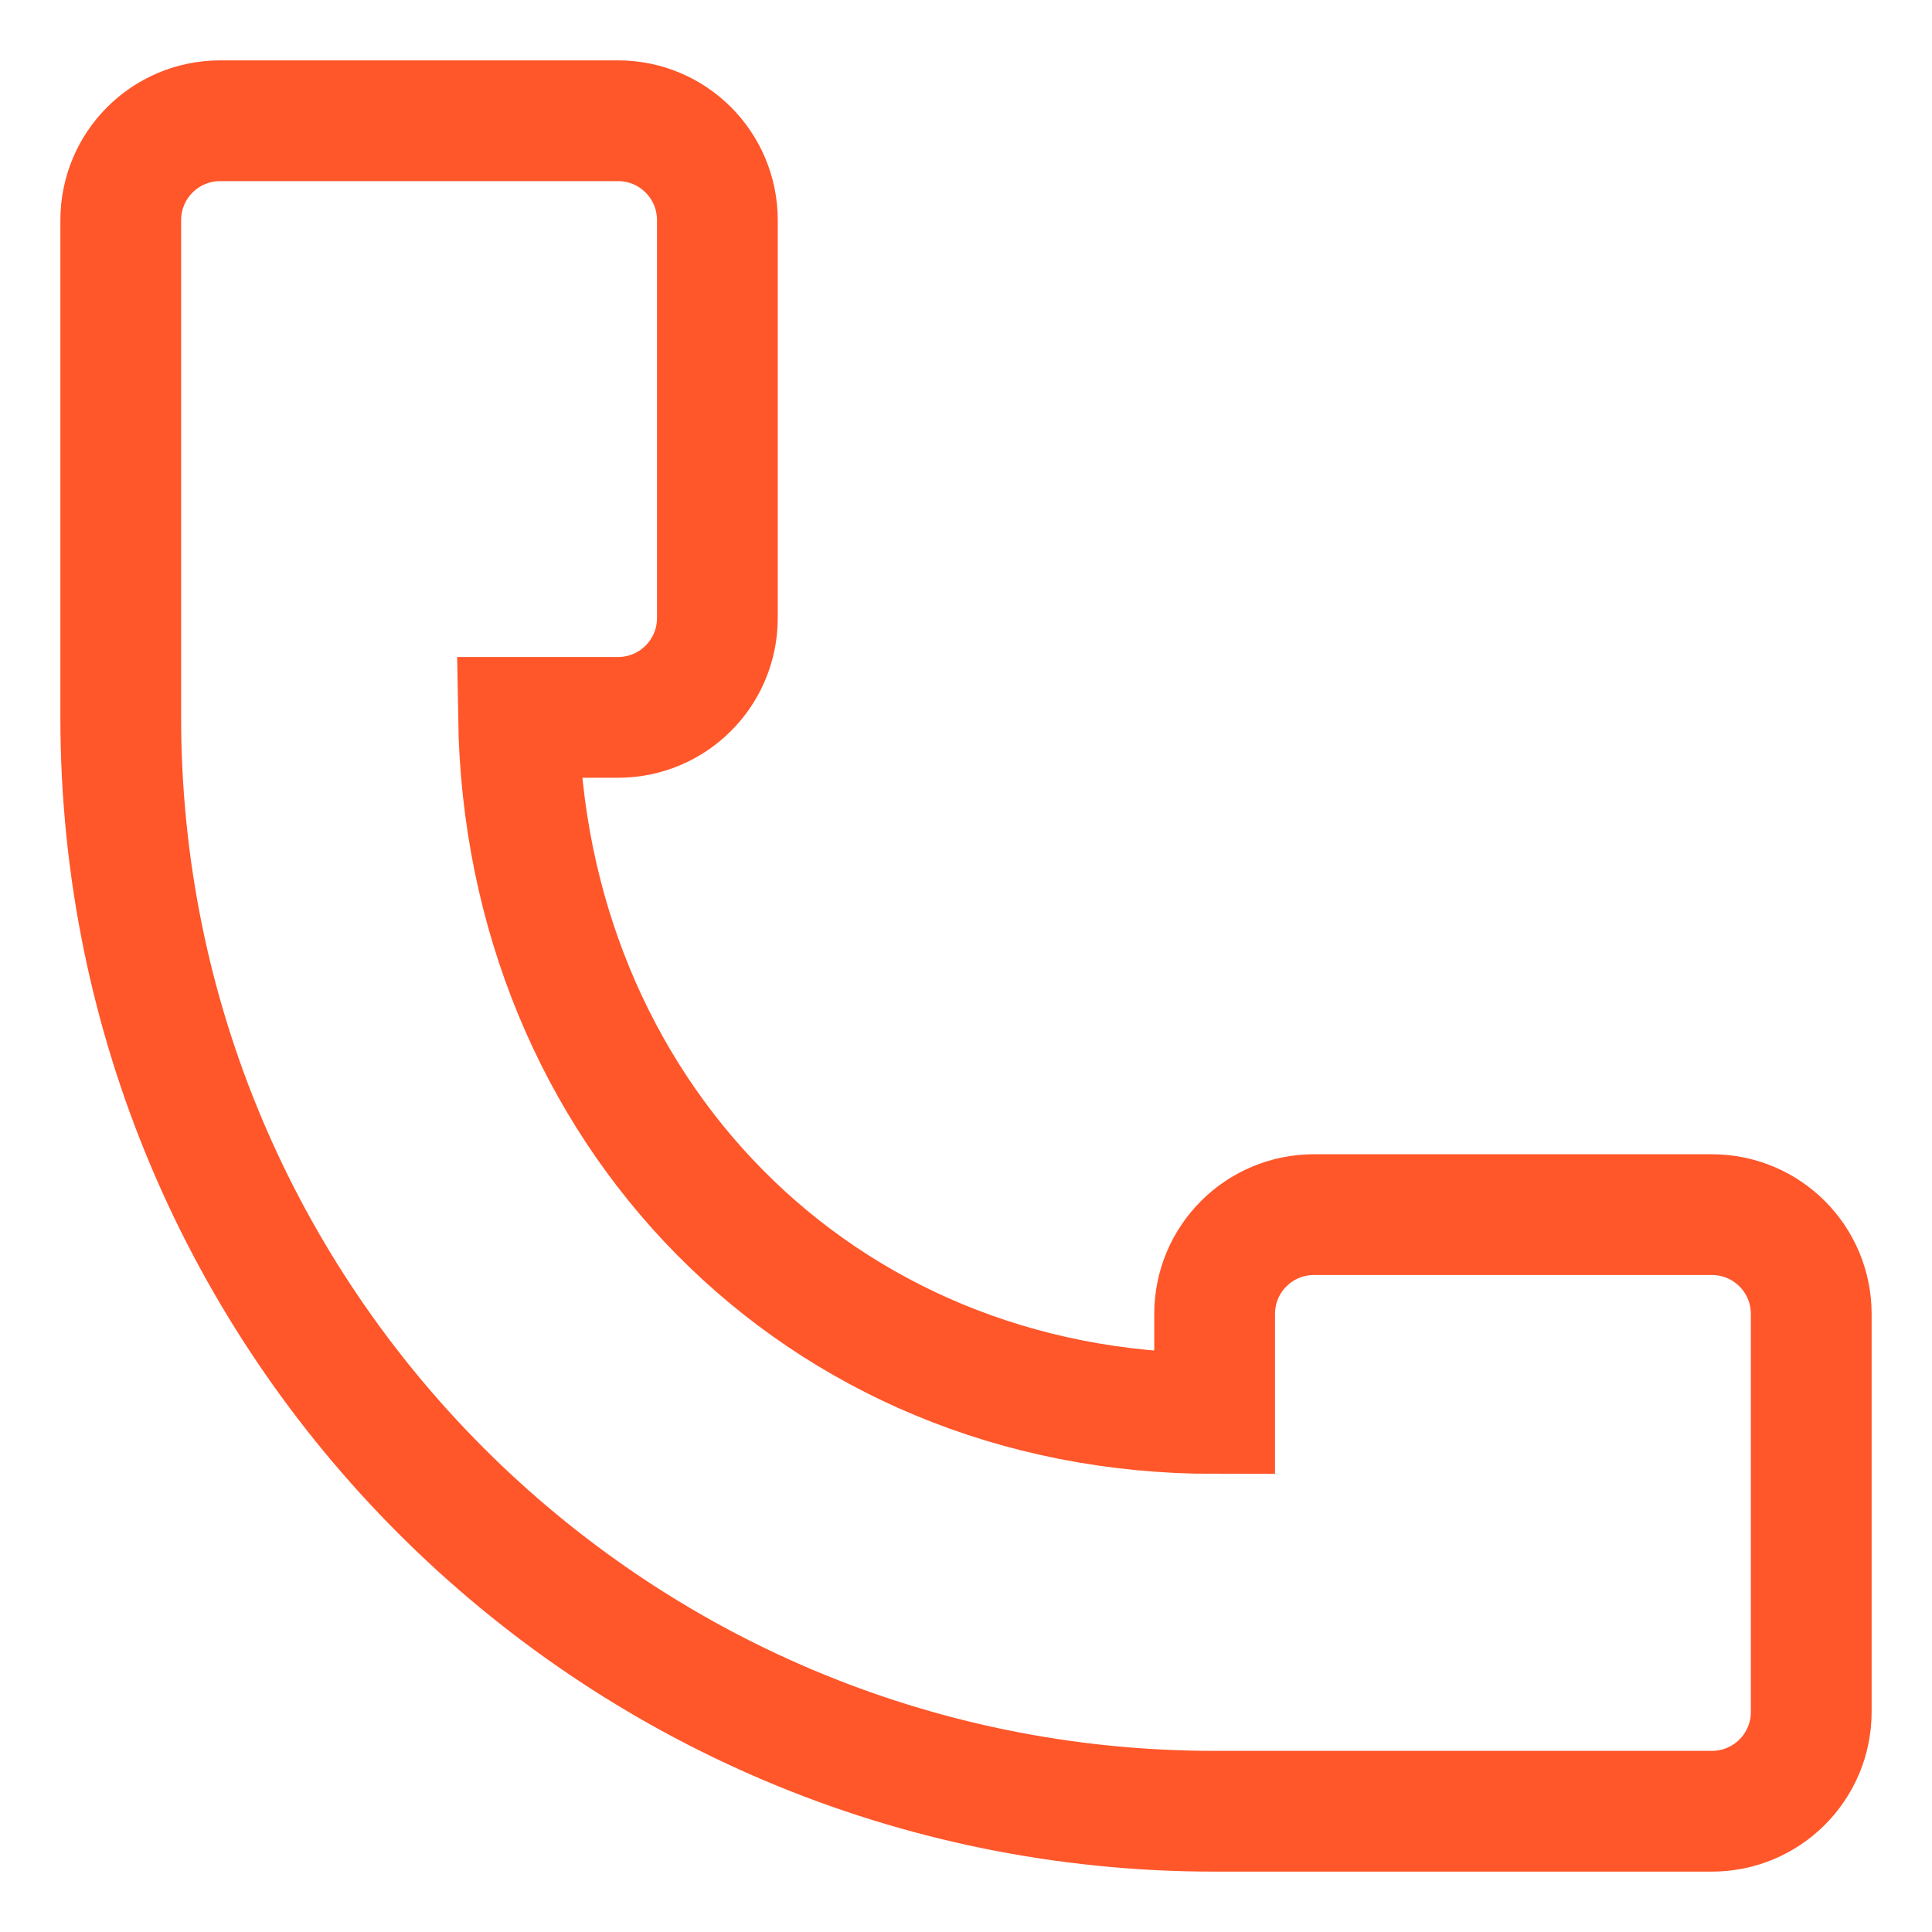 <?xml version="1.0" encoding="UTF-8" standalone="no"?>
<svg width="16px" height="16px" viewBox="0 0 16 16" version="1.1" xmlns="http://www.w3.org/2000/svg" xmlns:xlink="http://www.w3.org/1999/xlink">
    <!-- Generator: Sketch 43.2 (39069) - http://www.bohemiancoding.com/sketch -->
    <title>Fill 3</title>
    <desc>Created with Sketch.</desc>
    <defs></defs>
    <g id="Page-1" stroke="none" stroke-width="1" fill="none" fill-rule="evenodd">
        <g id="Mdns-M-02-3" transform="translate(-20, -597)" stroke="#FF562A">
            <path d="M34.176,607.059 L30.882,607.059 C30.427,607.059 30.059,607.427 30.059,607.882 L30.059,608.706 C26.765,608.706 24.345,606.183 24.294,602.941 L25.118,602.941 C25.573,602.941 25.941,602.573 25.941,602.118 L25.941,598.824 C25.941,598.368 25.573,598 25.118,598 L21.824,598 C21.368,598 21,598.368 21,598.824 L21,602.941 C21,607.944 25.056,612 30.059,612 L34.176,612 C34.632,612 35,611.632 35,611.176 L35,607.882 C35,607.427 34.632,607.059 34.176,607.059 Z" id="Fill-3" transform="translate(28, 605) rotate(-360) translate(-28, -605) "></path>
        </g>
    </g>
</svg>